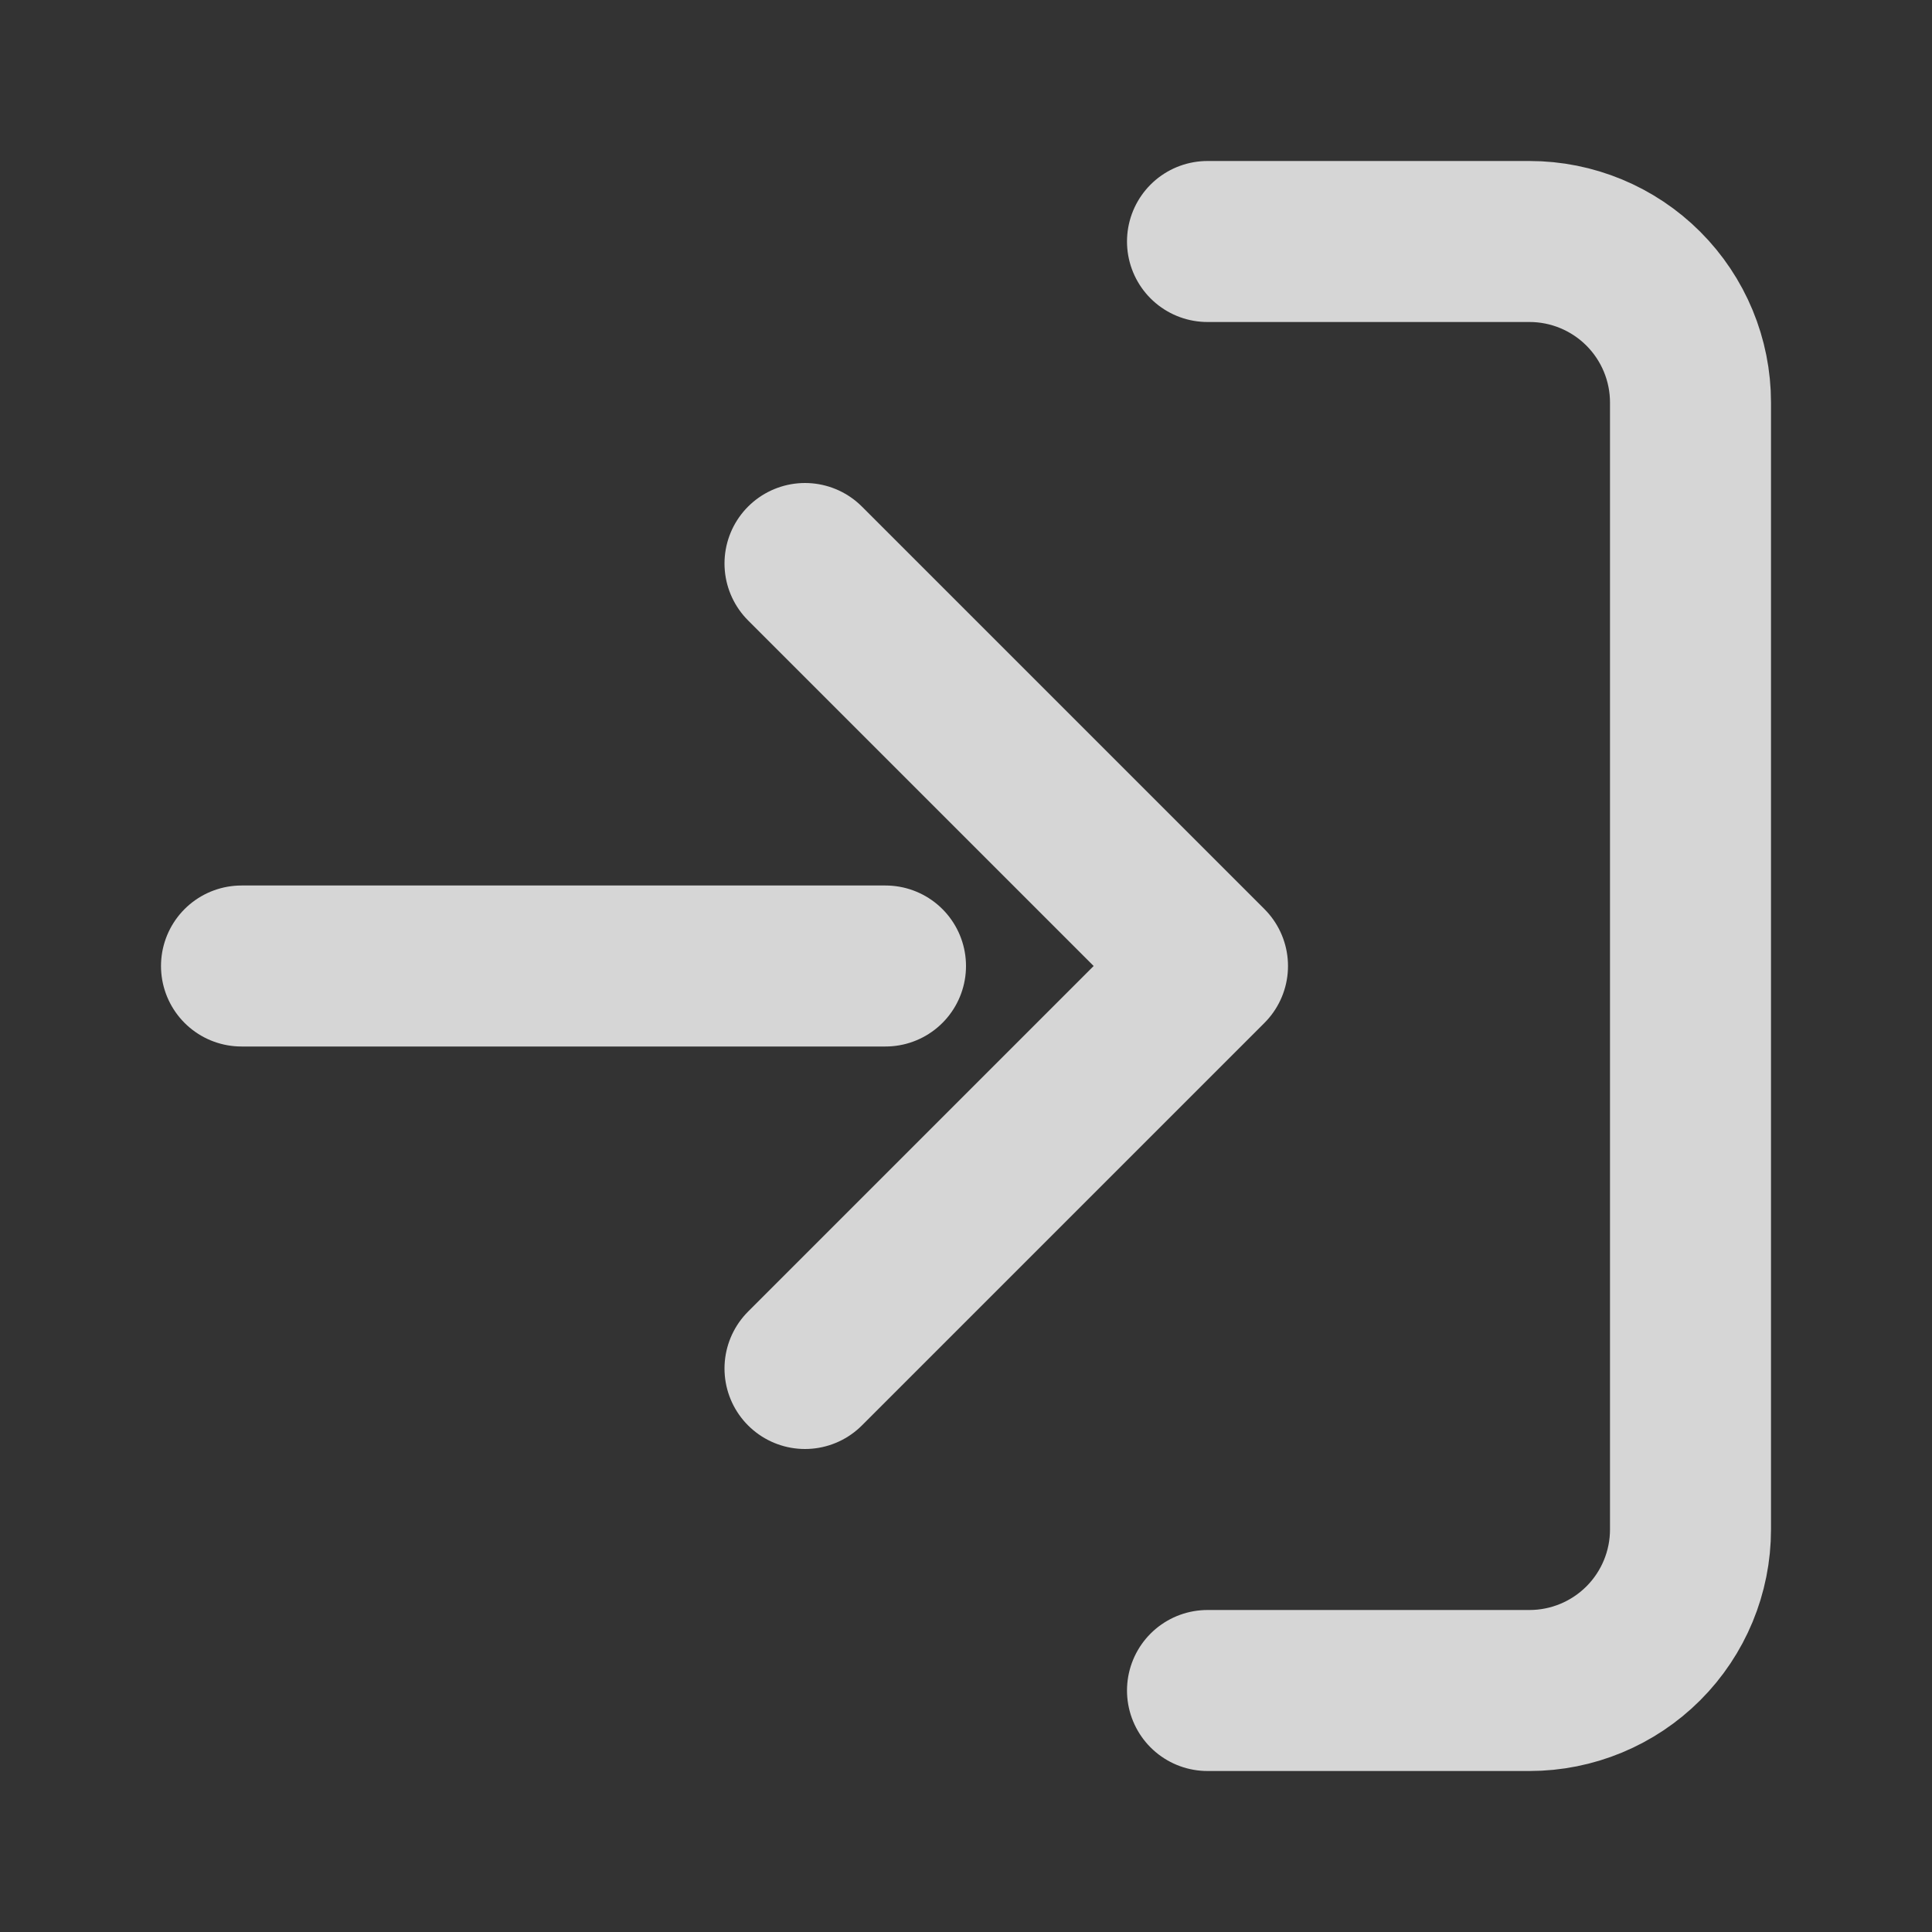 <svg width="24" height="24" viewBox="0 0 24 24" fill="none" xmlns="http://www.w3.org/2000/svg">
<rect x="0" y="0" width="24" height="24" fill="#333333" stroke="none"/>
<path d="M15 3L19 3C19.53 3 20.039 3.211 20.414 3.586C20.789 3.961 21 4.47 21 5L21 19C21 19.53 20.789 20.039 20.414 20.414C20.039 20.789 19.53 21 19 21L15 21" stroke="white" stroke-opacity="0.8" stroke-width="2" stroke-linecap="round" stroke-linejoin="round"/>
<path d="M10 17L15 12L10 7" stroke="white" stroke-opacity="0.8" stroke-width="2" stroke-linecap="round" stroke-linejoin="round"/>
<path d="M11 12L3 12" stroke="white" stroke-opacity="0.8" stroke-width="2" stroke-linecap="round" stroke-linejoin="round"/>
</svg>
